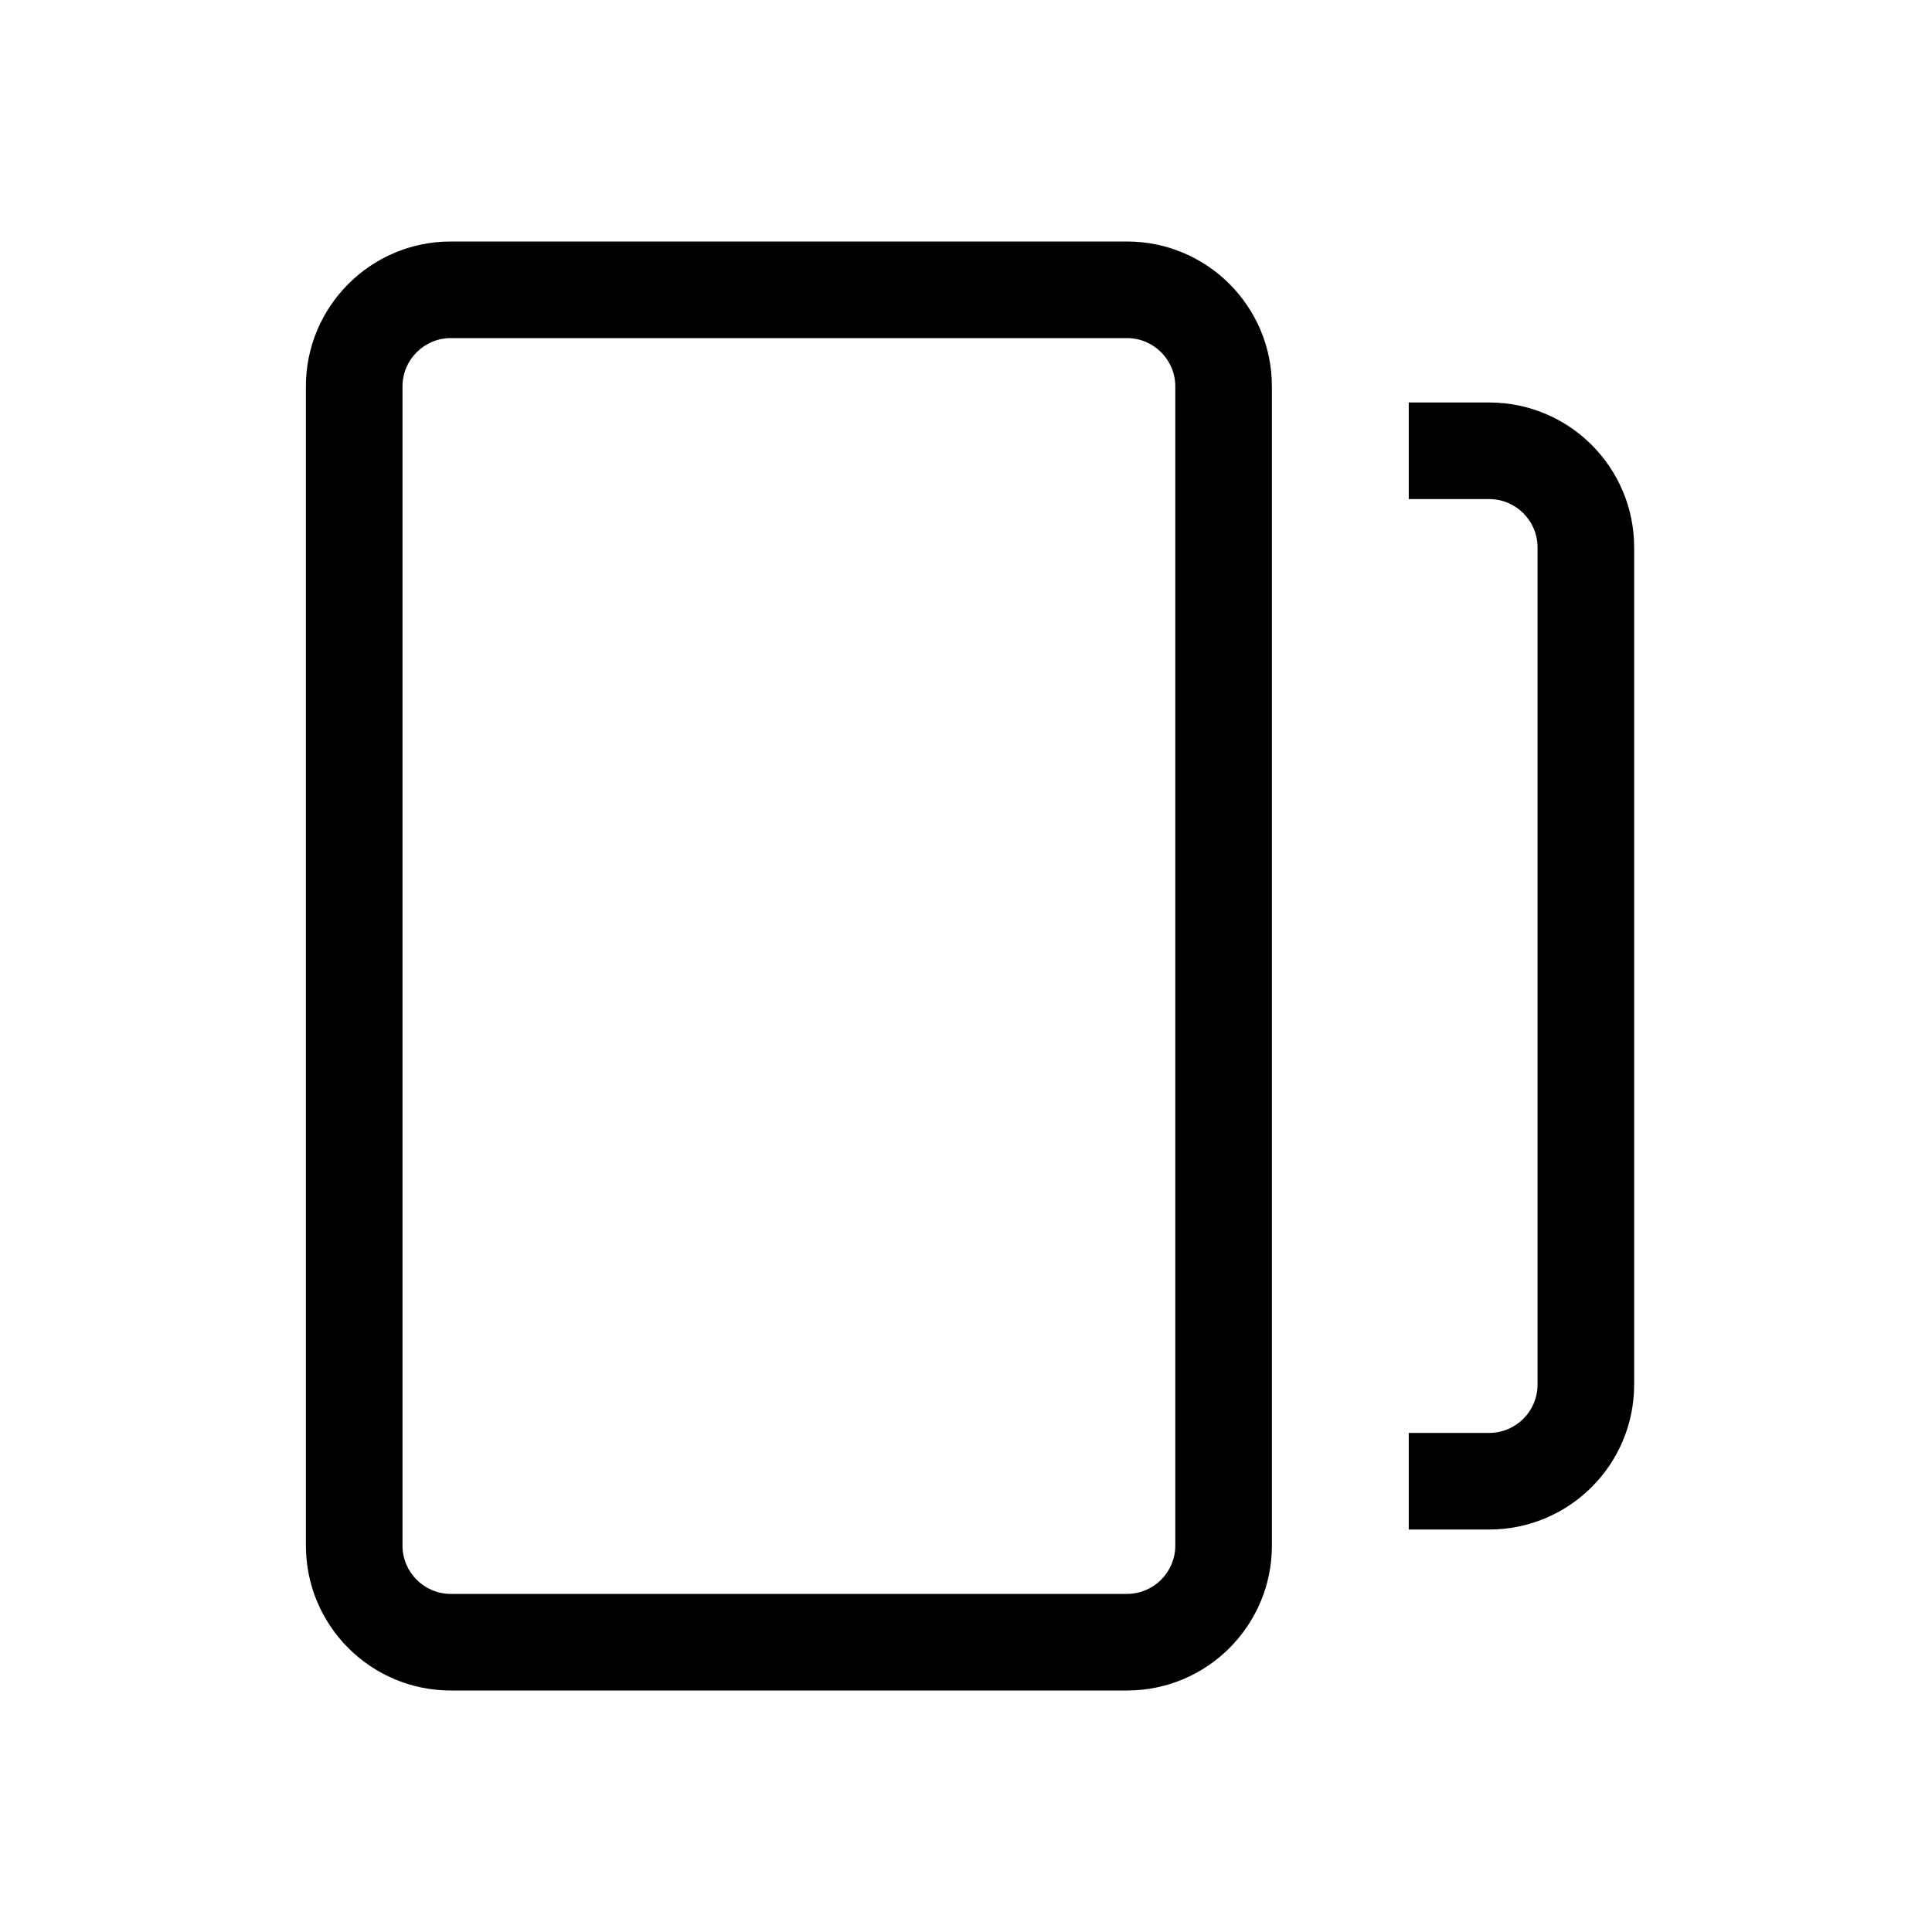 <svg width="24" height="24" viewBox="0 0 24 24" fill="none" xmlns="http://www.w3.org/2000/svg">
<path fill-rule="evenodd" clip-rule="evenodd" d="M5.6 4.2H14C14.331 4.2 14.6 4.469 14.6 4.8V19.2C14.6 19.531 14.331 19.8 14 19.8H5.6C5.269 19.8 5 19.531 5 19.2V4.8C5 4.469 5.269 4.2 5.6 4.2ZM3.8 4.8C3.8 3.806 4.606 3 5.6 3H14C14.994 3 15.8 3.806 15.8 4.8V19.2C15.8 20.194 14.994 21 14 21H5.6C4.606 21 3.8 20.194 3.8 19.2V4.8ZM18.5 19H17.5V17.8H18.5C18.831 17.8 19.1 17.531 19.1 17.2V6.8C19.1 6.469 18.831 6.2 18.5 6.2H17.5V5H18.5C19.494 5 20.3 5.806 20.3 6.8V17.2C20.3 18.194 19.494 19 18.5 19Z" fill="black" style="fill:black;fill-opacity:1;"/>
</svg>
